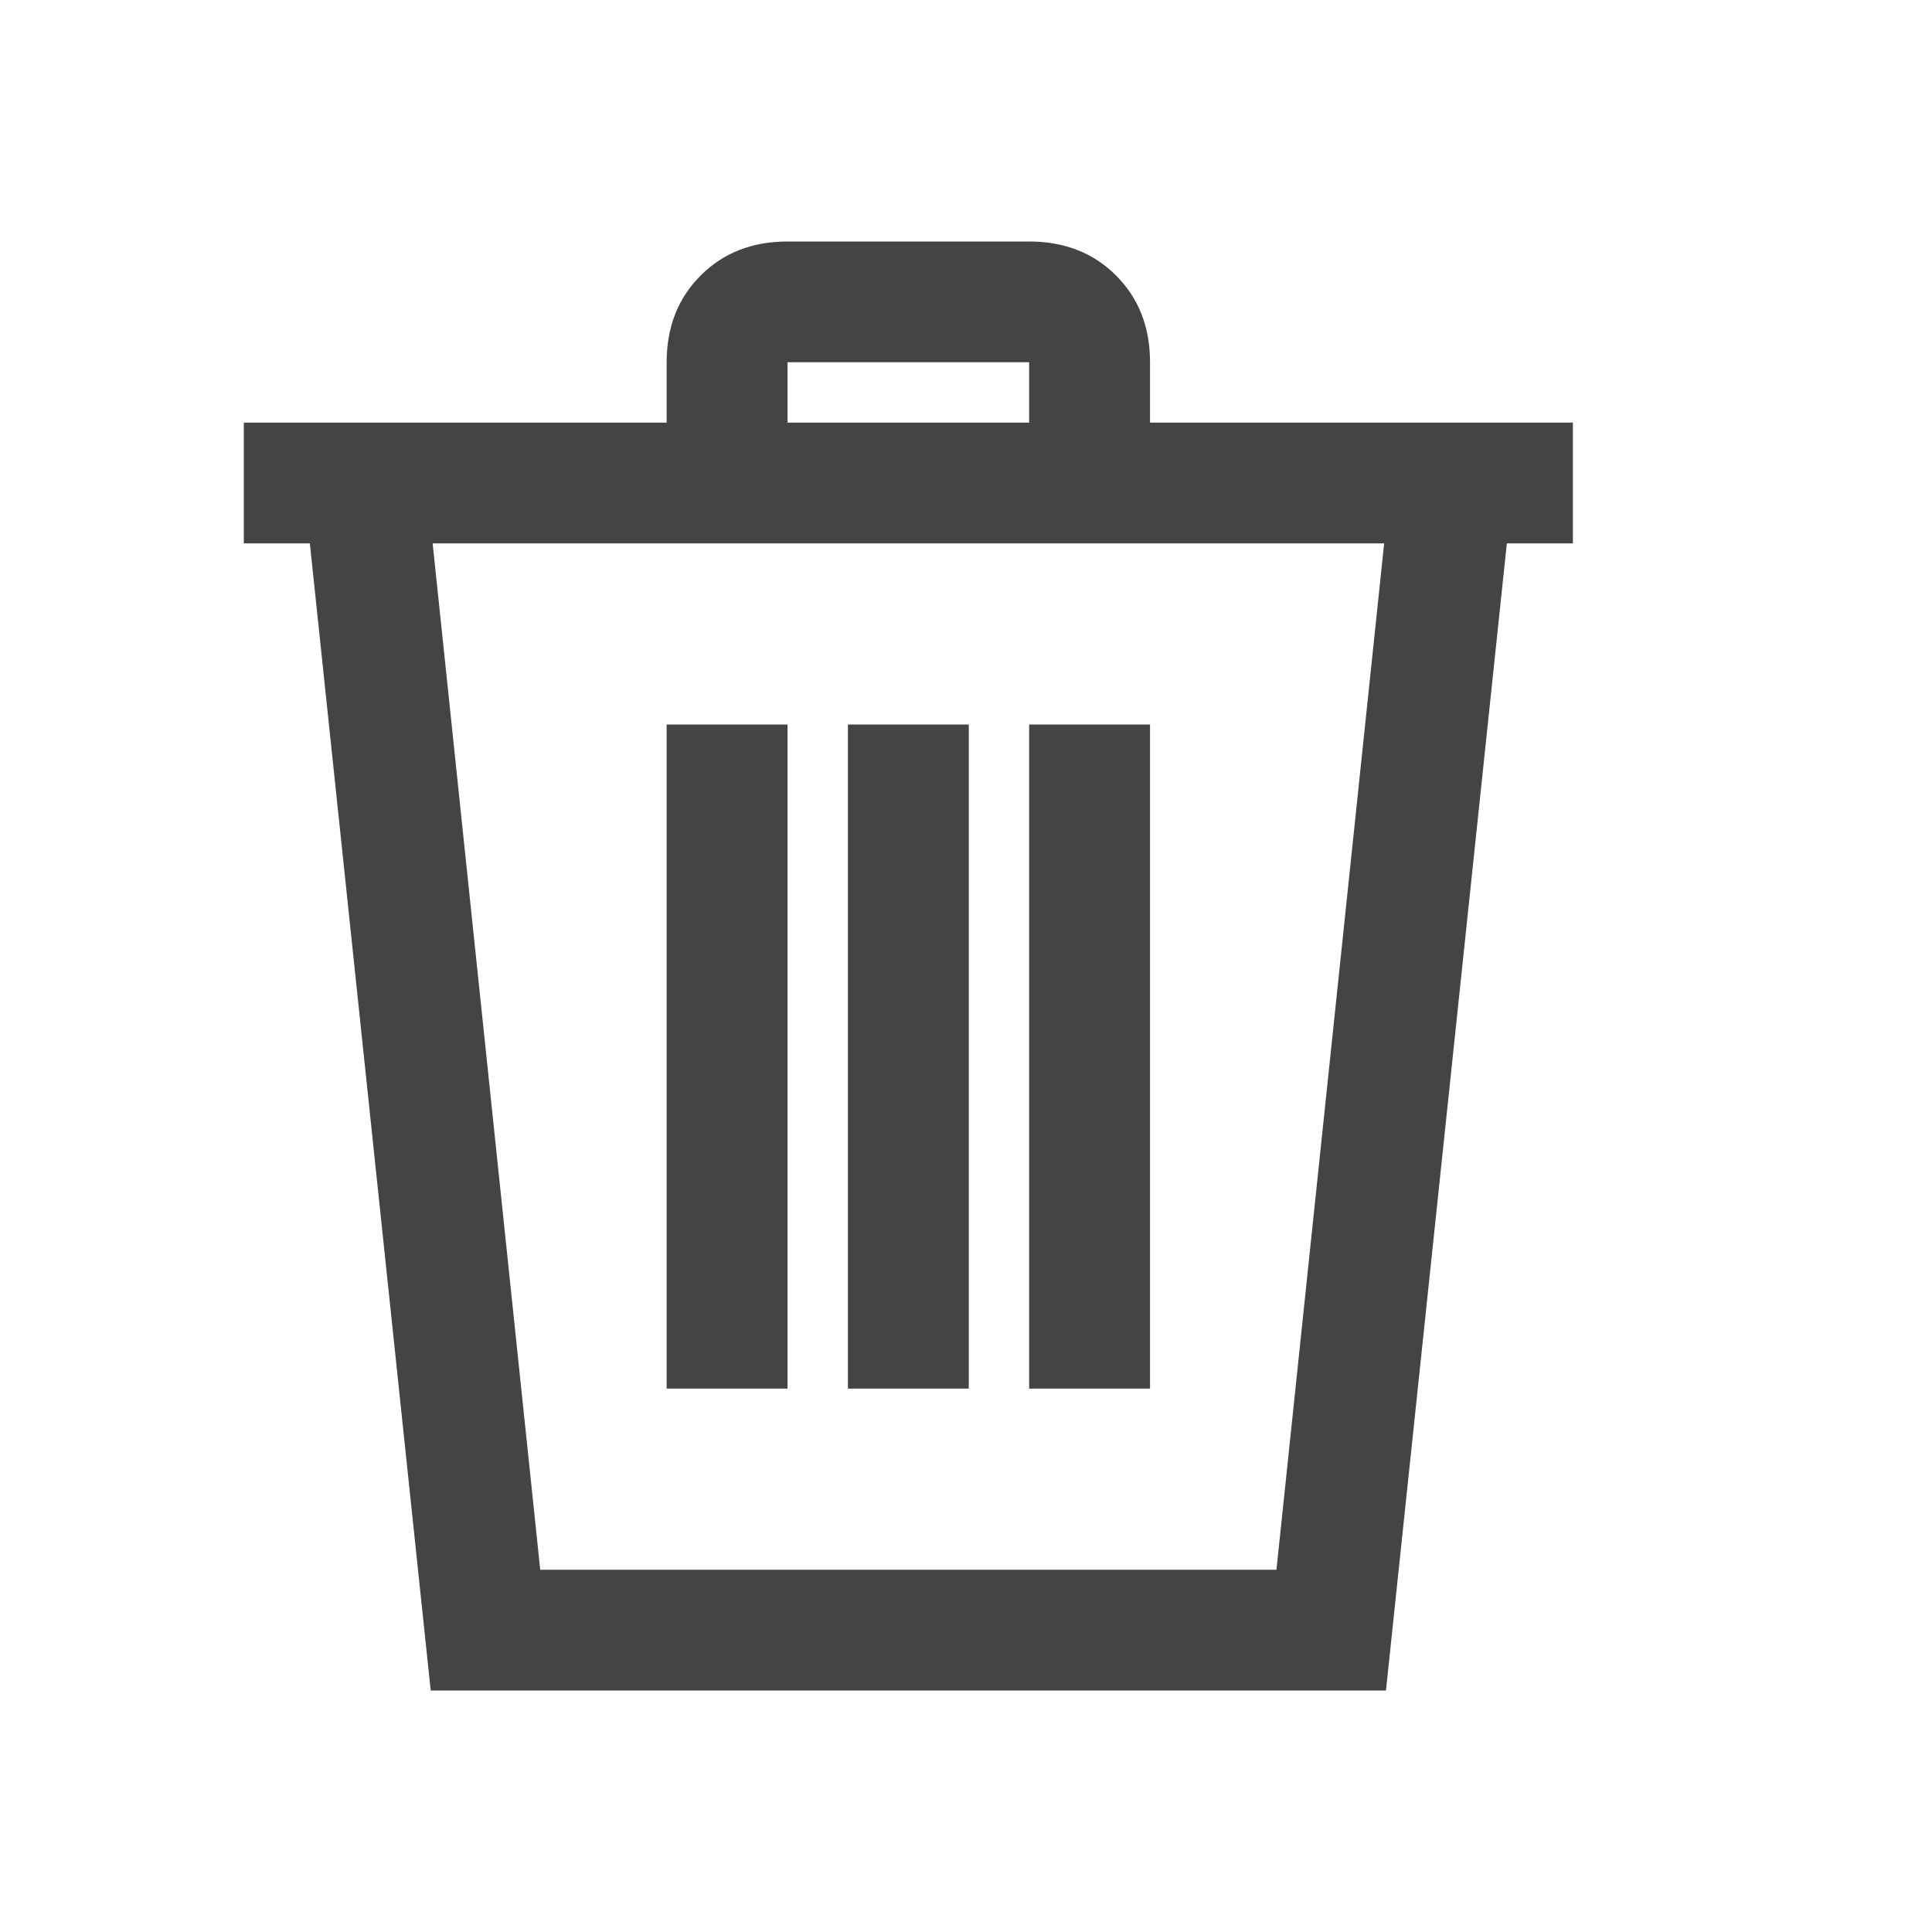 <svg width="16" height="16" viewBox="0 0 16 16" fill="none" xmlns="http://www.w3.org/2000/svg">
<path d="M6.522 2C6.23 2 5.99 2.094 5.803 2.281C5.615 2.469 5.521 2.708 5.521 3V3.5H2.019V4.5H2.566L3.567 14H11.478L12.479 4.5H13.026V3.5H9.524V3C9.524 2.708 9.43 2.469 9.242 2.281C9.055 2.094 8.815 2 8.523 2H6.522ZM6.522 3H8.523V3.5H6.522V3ZM3.583 4.5H11.463L10.571 13H4.474L3.583 4.5ZM5.521 6V11.5H6.522V6H5.521ZM7.022 6V11.5H8.023V6H7.022ZM8.523 6V11.5H9.524V6H8.523Z" fill="#444444"/>
</svg>
